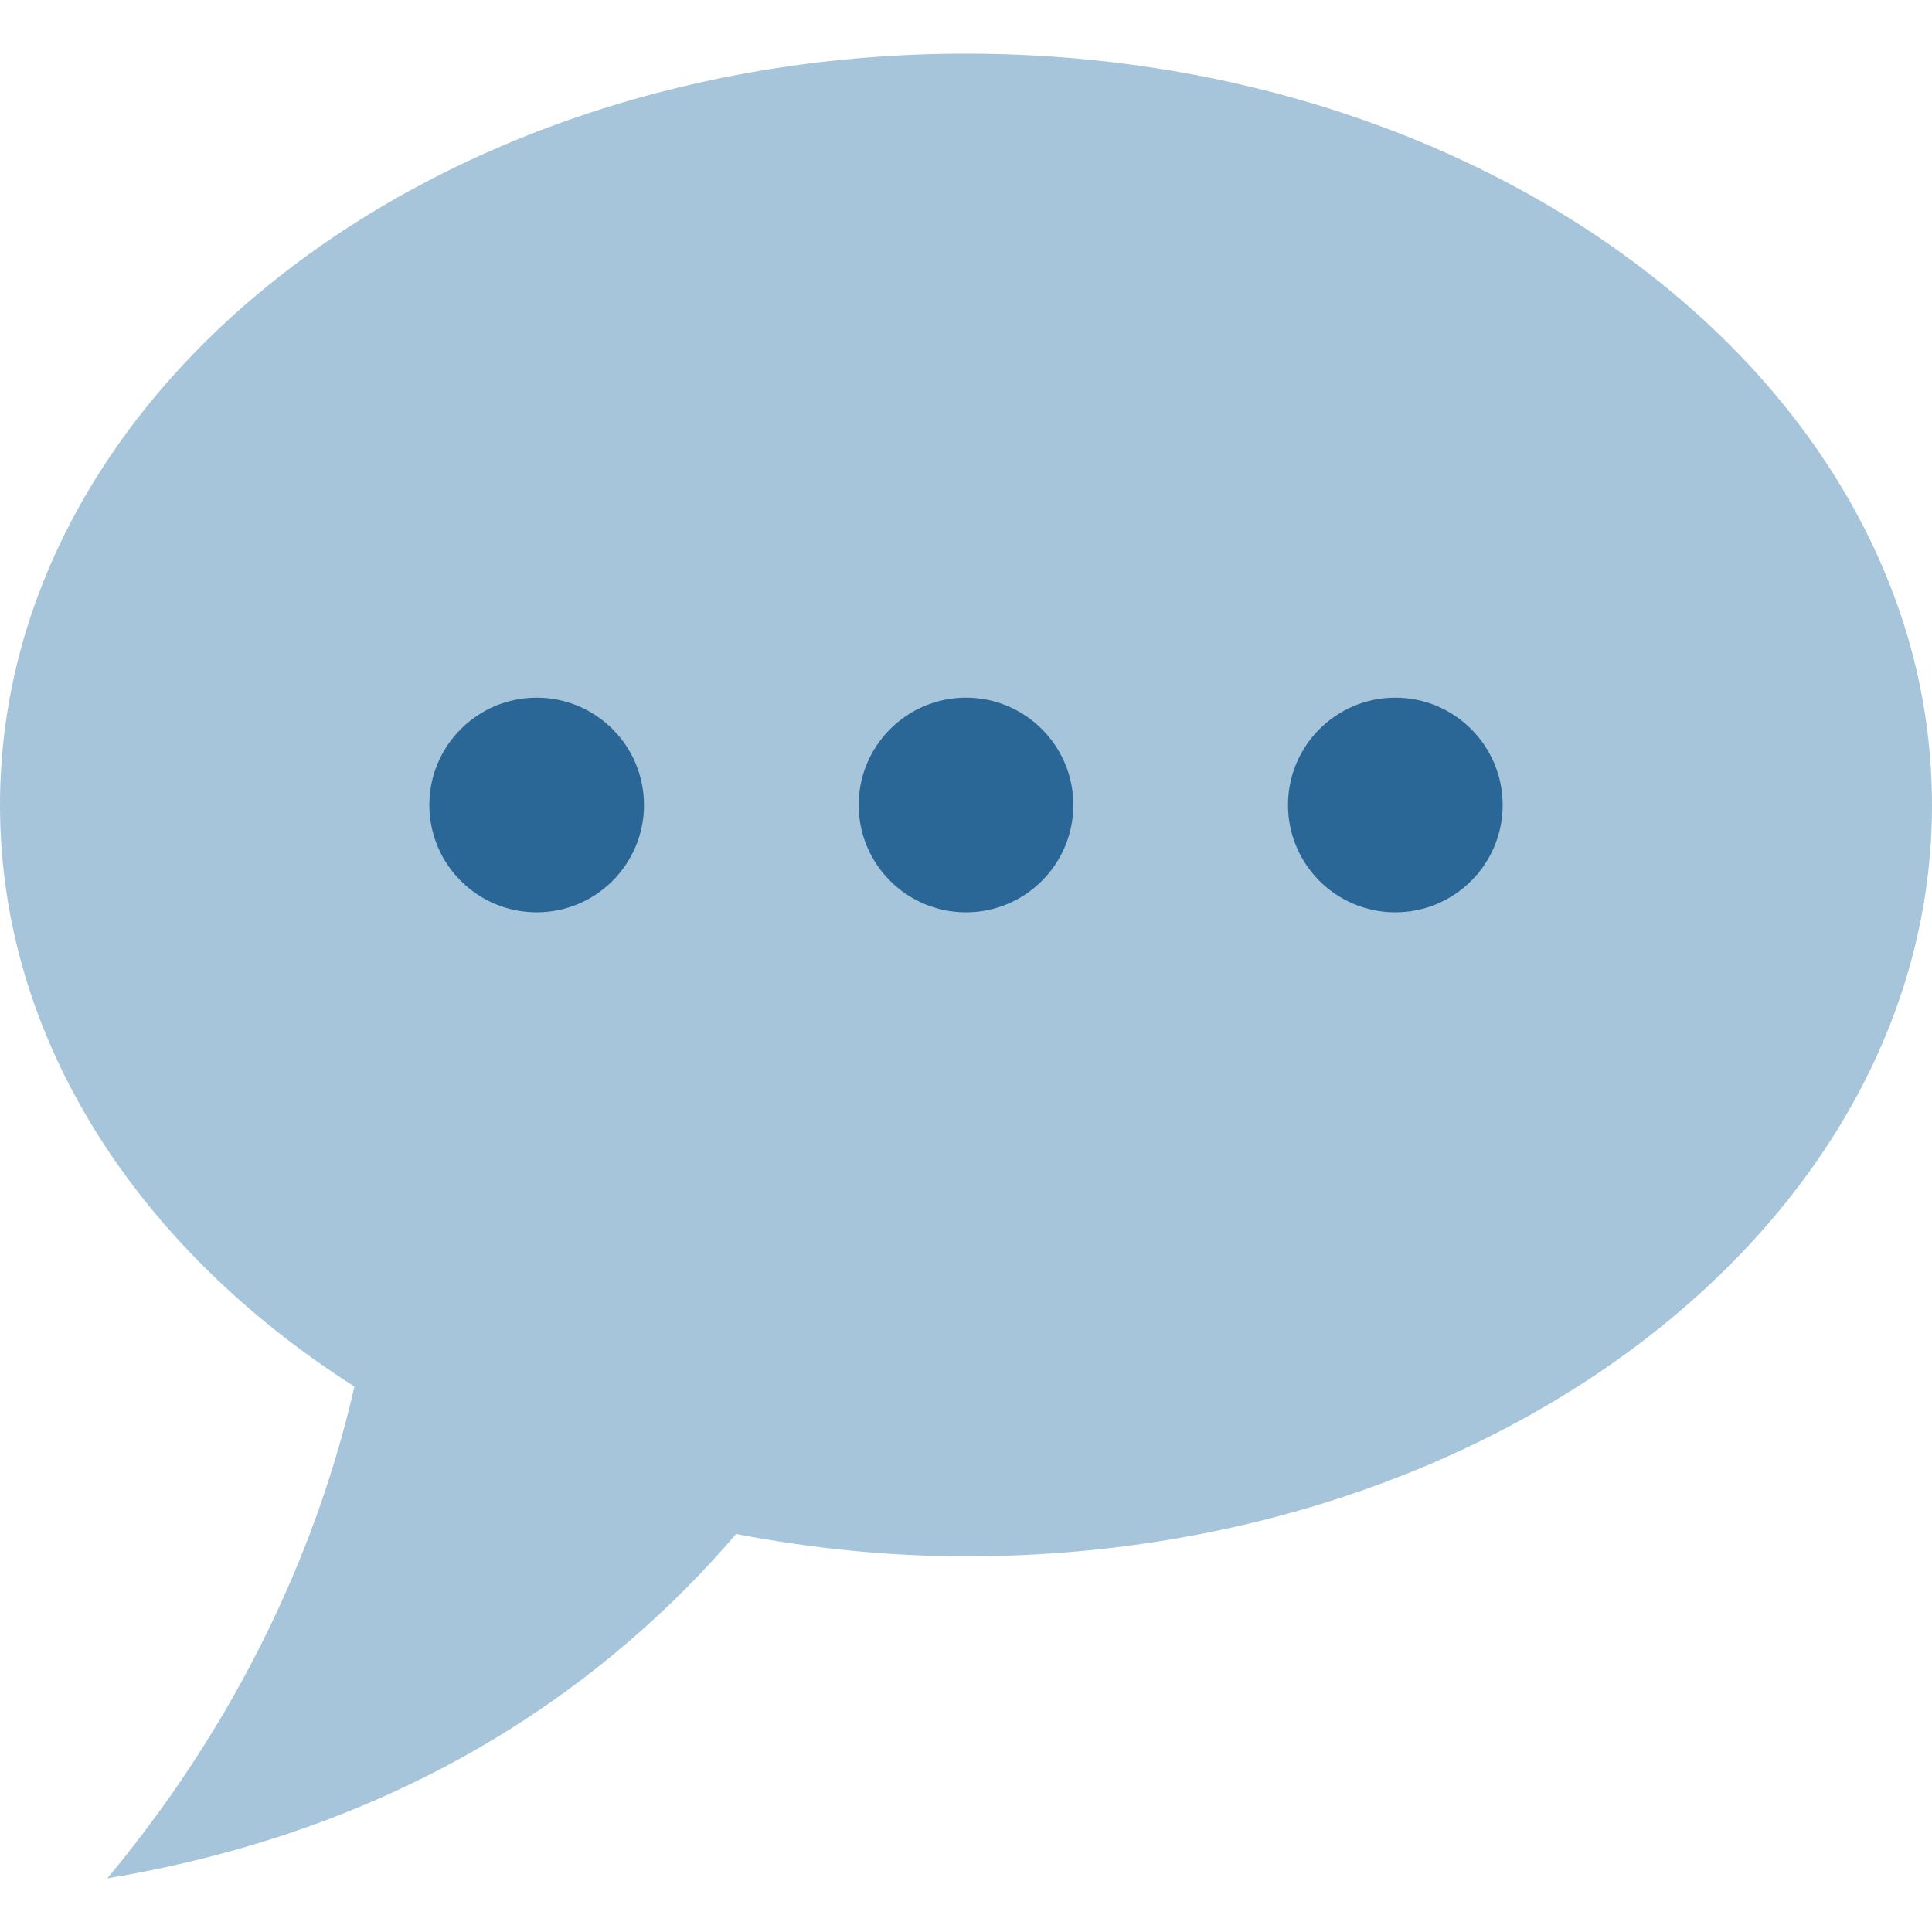 <svg width="18" height="18" viewBox="0 0 18 18" fill="none" xmlns="http://www.w3.org/2000/svg">
<path d="M9 0.5C4.029 0.5 0 3.634 0 7.5C0 9.684 1.287 11.634 3.302 12.918C3.04 14.072 2.429 15.784 1 17.5C3.879 17.02 5.72 15.62 6.858 14.292C7.546 14.423 8.261 14.5 9 14.5C13.97 14.5 18 11.366 18 7.5C18 3.634 13.97 0.5 9 0.5Z" fill="#A6C4DA"/>
<path d="M9 8.5C9.552 8.5 10 8.052 10 7.5C10 6.948 9.552 6.5 9 6.5C8.448 6.5 8 6.948 8 7.5C8 8.052 8.448 8.5 9 8.5Z" fill="#2A6797"/>
<path d="M13 8.5C13.552 8.5 14 8.052 14 7.5C14 6.948 13.552 6.5 13 6.5C12.448 6.5 12 6.948 12 7.5C12 8.052 12.448 8.5 13 8.5Z" fill="#2A6797"/>
<path d="M5 8.5C5.552 8.5 6 8.052 6 7.5C6 6.948 5.552 6.5 5 6.5C4.448 6.5 4 6.948 4 7.5C4 8.052 4.448 8.5 5 8.5Z" fill="#2A6797"/>
</svg>
